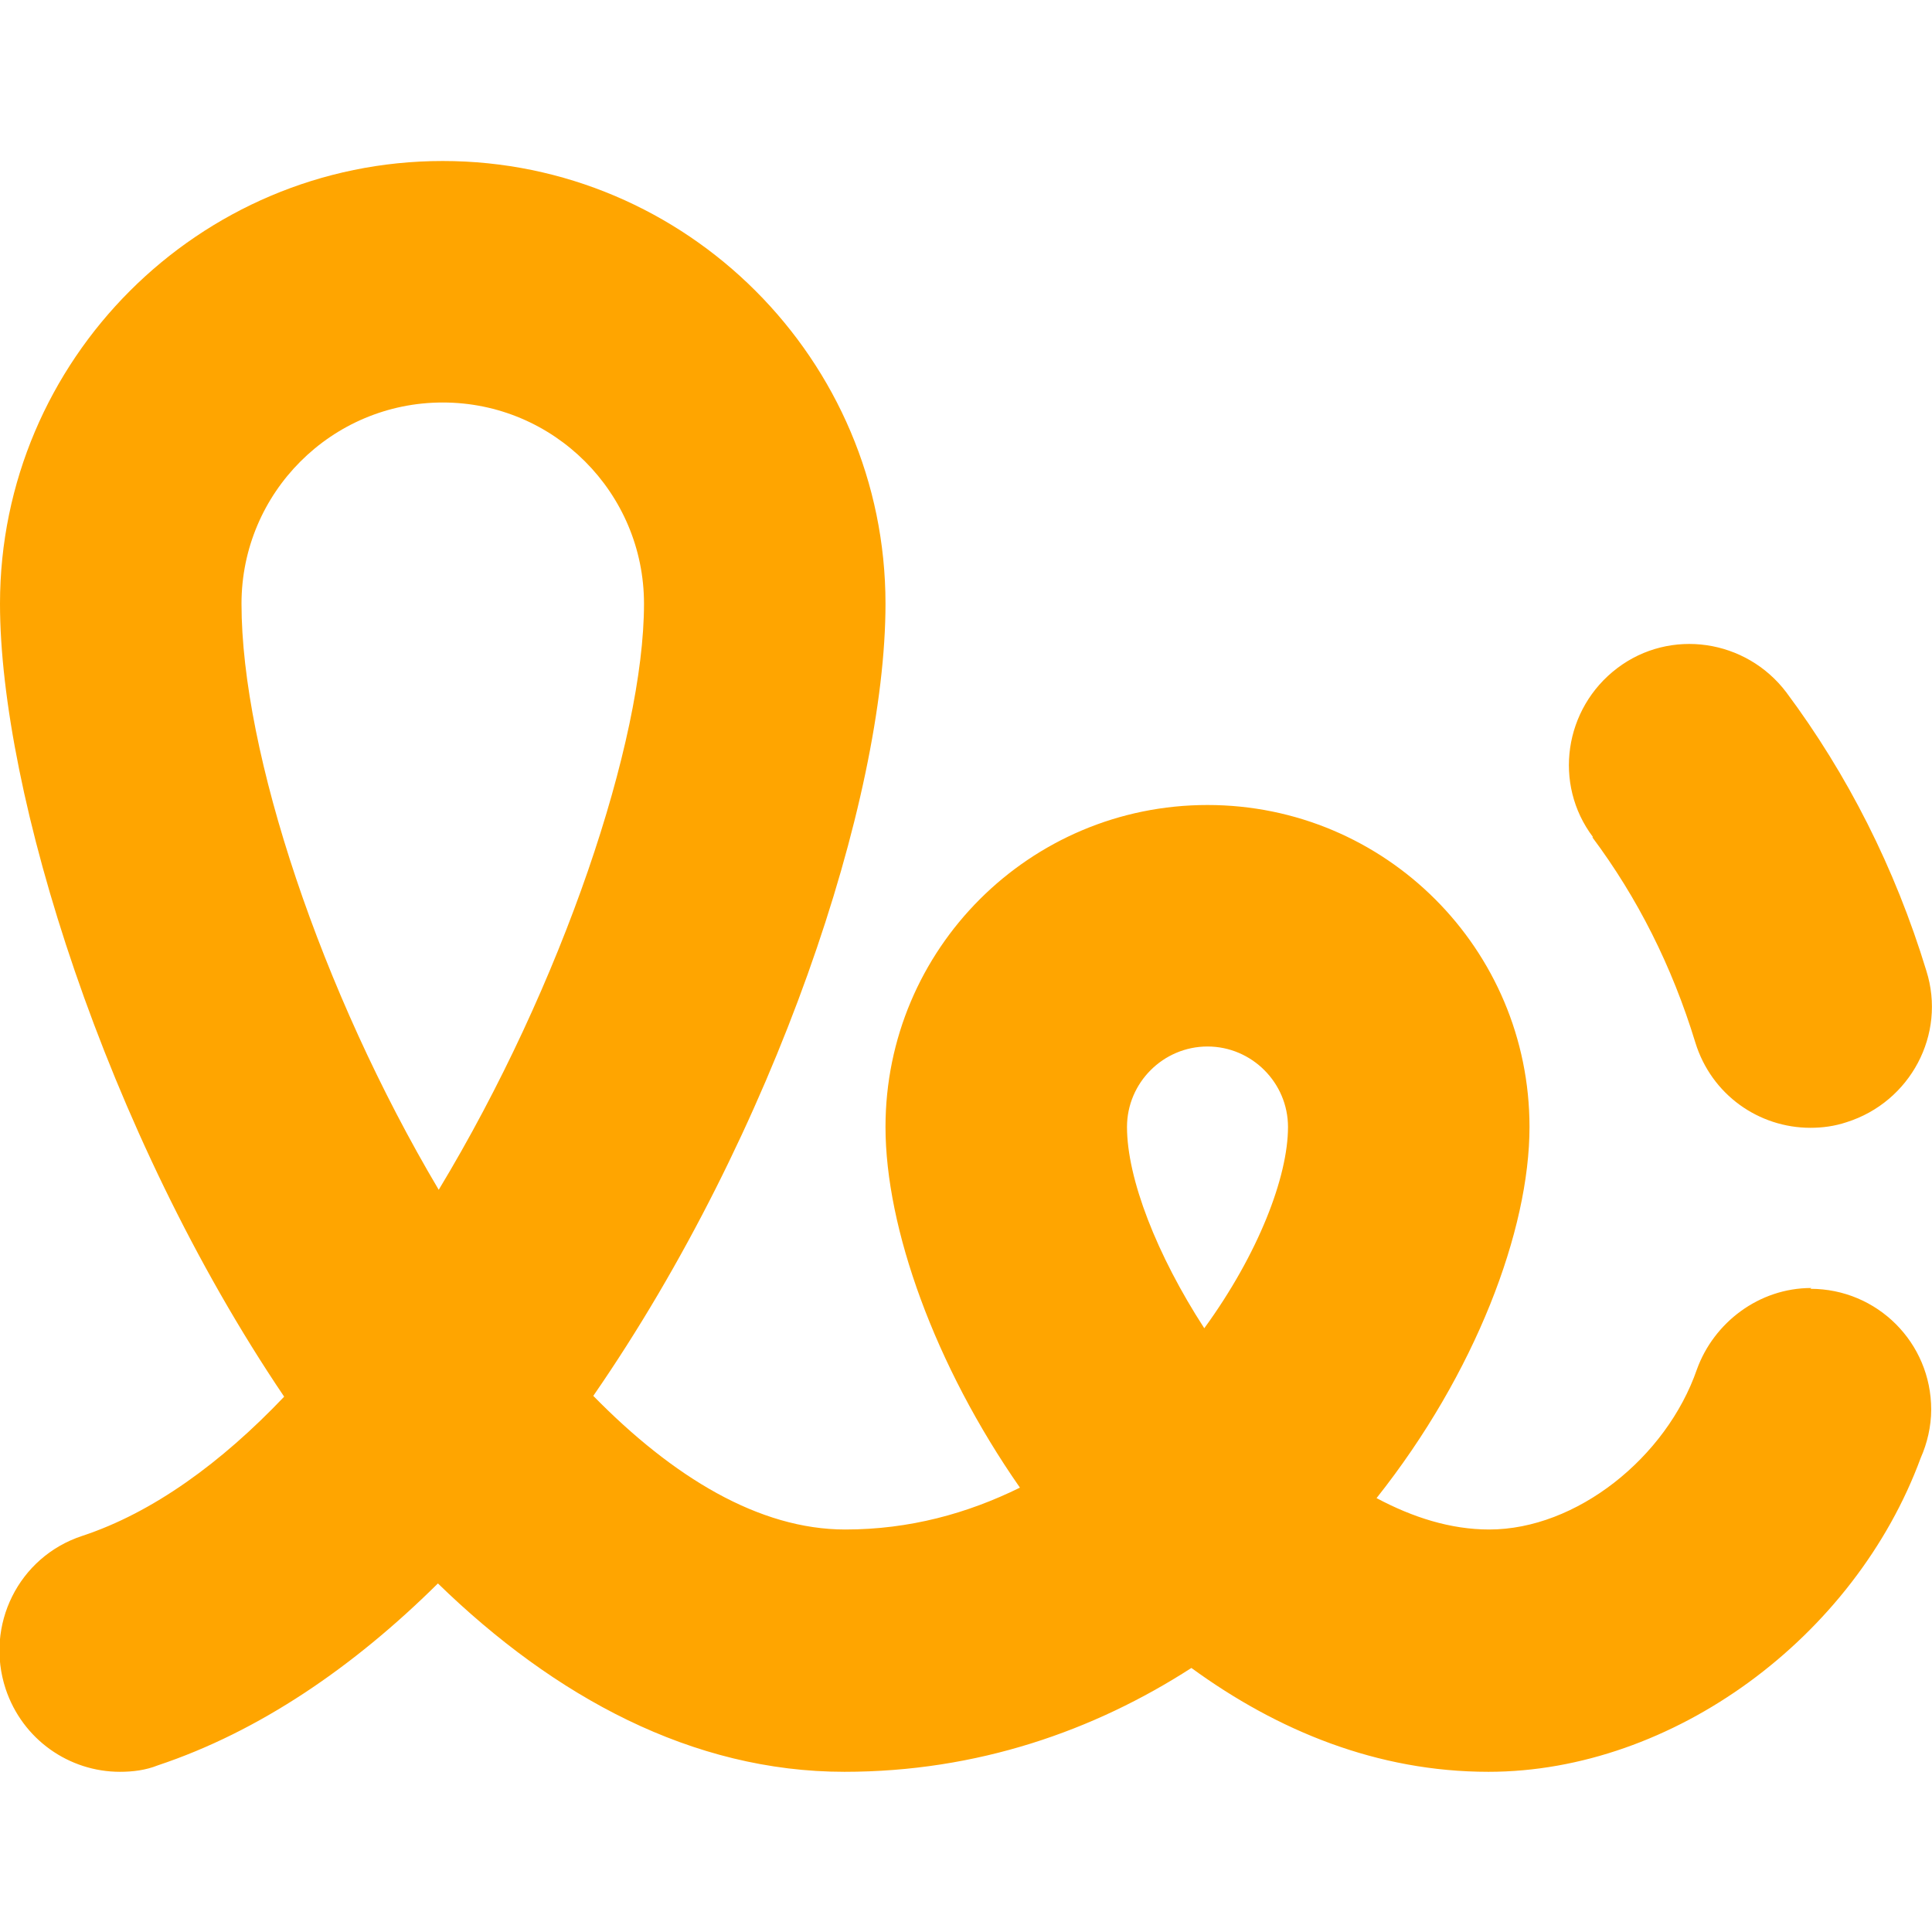 <?xml version="1.0" encoding="UTF-8"?>
<svg xmlns="http://www.w3.org/2000/svg" fill="orange" id="Layer_1" data-name="Layer 1" viewBox="0 0 24 24" width="512" height="512"><path d="M19.79,10.4c-.5-.66-.36-1.6,.3-2.1,.66-.5,1.6-.36,2.1,.3,.76,1.02,1.35,2.18,1.74,3.46,.25,.79-.2,1.63-.99,1.88-.15,.05-.3,.07-.45,.07-.64,0-1.23-.41-1.43-1.06-.29-.95-.72-1.8-1.28-2.55Zm1.29,6.61s0,0,0,0h0Zm1.42-1.01c-.65,0-1.21,.43-1.42,1.01-.38,1.1-1.5,1.99-2.58,1.99-.48,0-.95-.15-1.4-.39,1.23-1.55,1.9-3.33,1.9-4.61,0-2.21-1.79-4-4-4s-4,1.79-4,4c0,1.25,.61,2.96,1.67,4.48-.65,.32-1.37,.52-2.17,.52-1.07,0-2.14-.65-3.13-1.66,2.26-3.27,3.63-7.41,3.63-9.84,0-3.03-2.47-5.5-5.5-5.5S0,4.47,0,7.5c0,2.33,1.3,6.55,3.53,9.85-.78,.82-1.63,1.44-2.51,1.73-.79,.26-1.21,1.11-.95,1.9,.21,.63,.79,1.03,1.42,1.03,.16,0,.32-.02,.47-.08,1.26-.42,2.43-1.22,3.48-2.26,1.45,1.41,3.16,2.34,5.05,2.34,1.65,0,3.1-.51,4.31-1.29,1.07,.78,2.31,1.29,3.69,1.29,2.29,0,4.55-1.67,5.37-3.9,.08-.18,.13-.39,.13-.6,0-.83-.67-1.5-1.5-1.5ZM3,7.5c0-1.38,1.12-2.5,2.5-2.5s2.5,1.12,2.5,2.5c0,1.7-1.01,4.73-2.55,7.28-1.46-2.46-2.45-5.43-2.45-7.28Zm11.96,9c-.59-.91-.96-1.86-.96-2.5,0-.55,.45-1,1-1s1,.45,1,1c0,.62-.37,1.58-1.04,2.5Z"/></svg>
